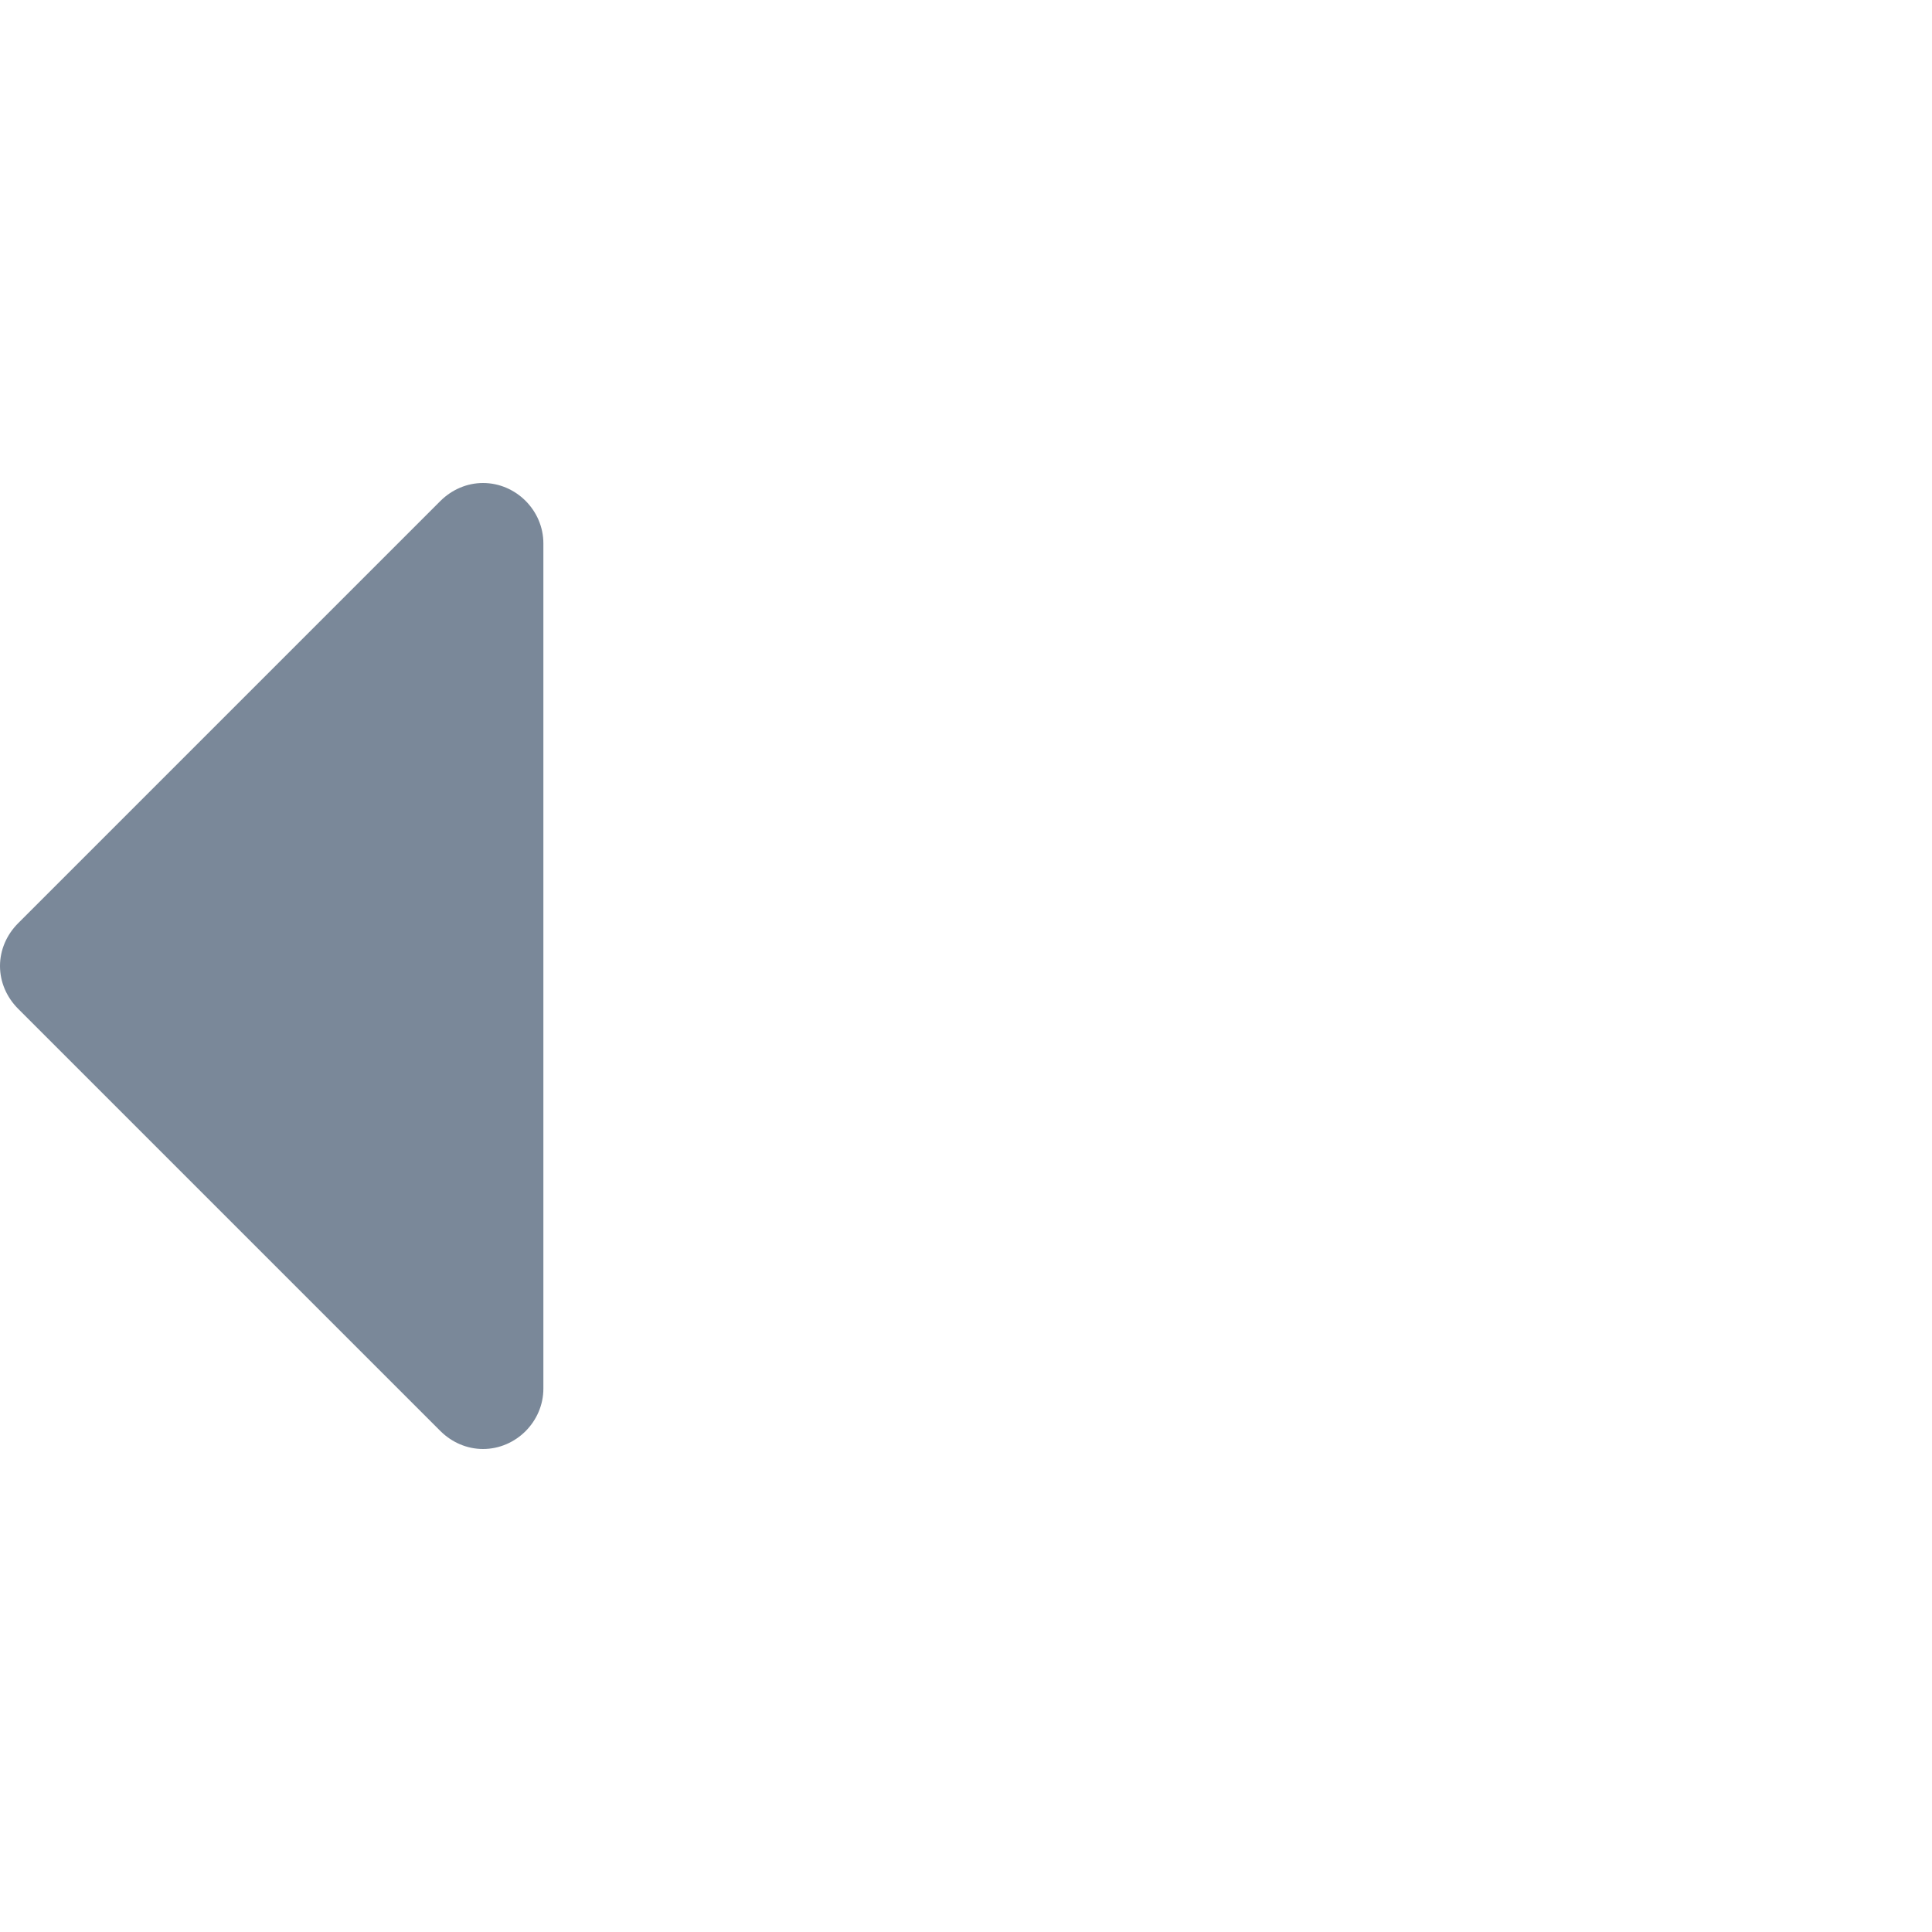 <svg xmlns="http://www.w3.org/2000/svg" preserveAspectRatio="none" viewBox="0 0 16 16">
<path fill="#7A8899" d="M3.648,11.852l-3.5-3.5C0.055,8.258,0,8.133,0,8s0.055-0.258,0.148-0.352l3.5-3.5C3.742,4.055,3.867,4,4,4c0.273,0,0.5,0.227,0.5,0.5v7C4.5,11.773,4.273,12,4,12C3.867,12,3.742,11.945,3.648,11.852z"/>
</svg>
